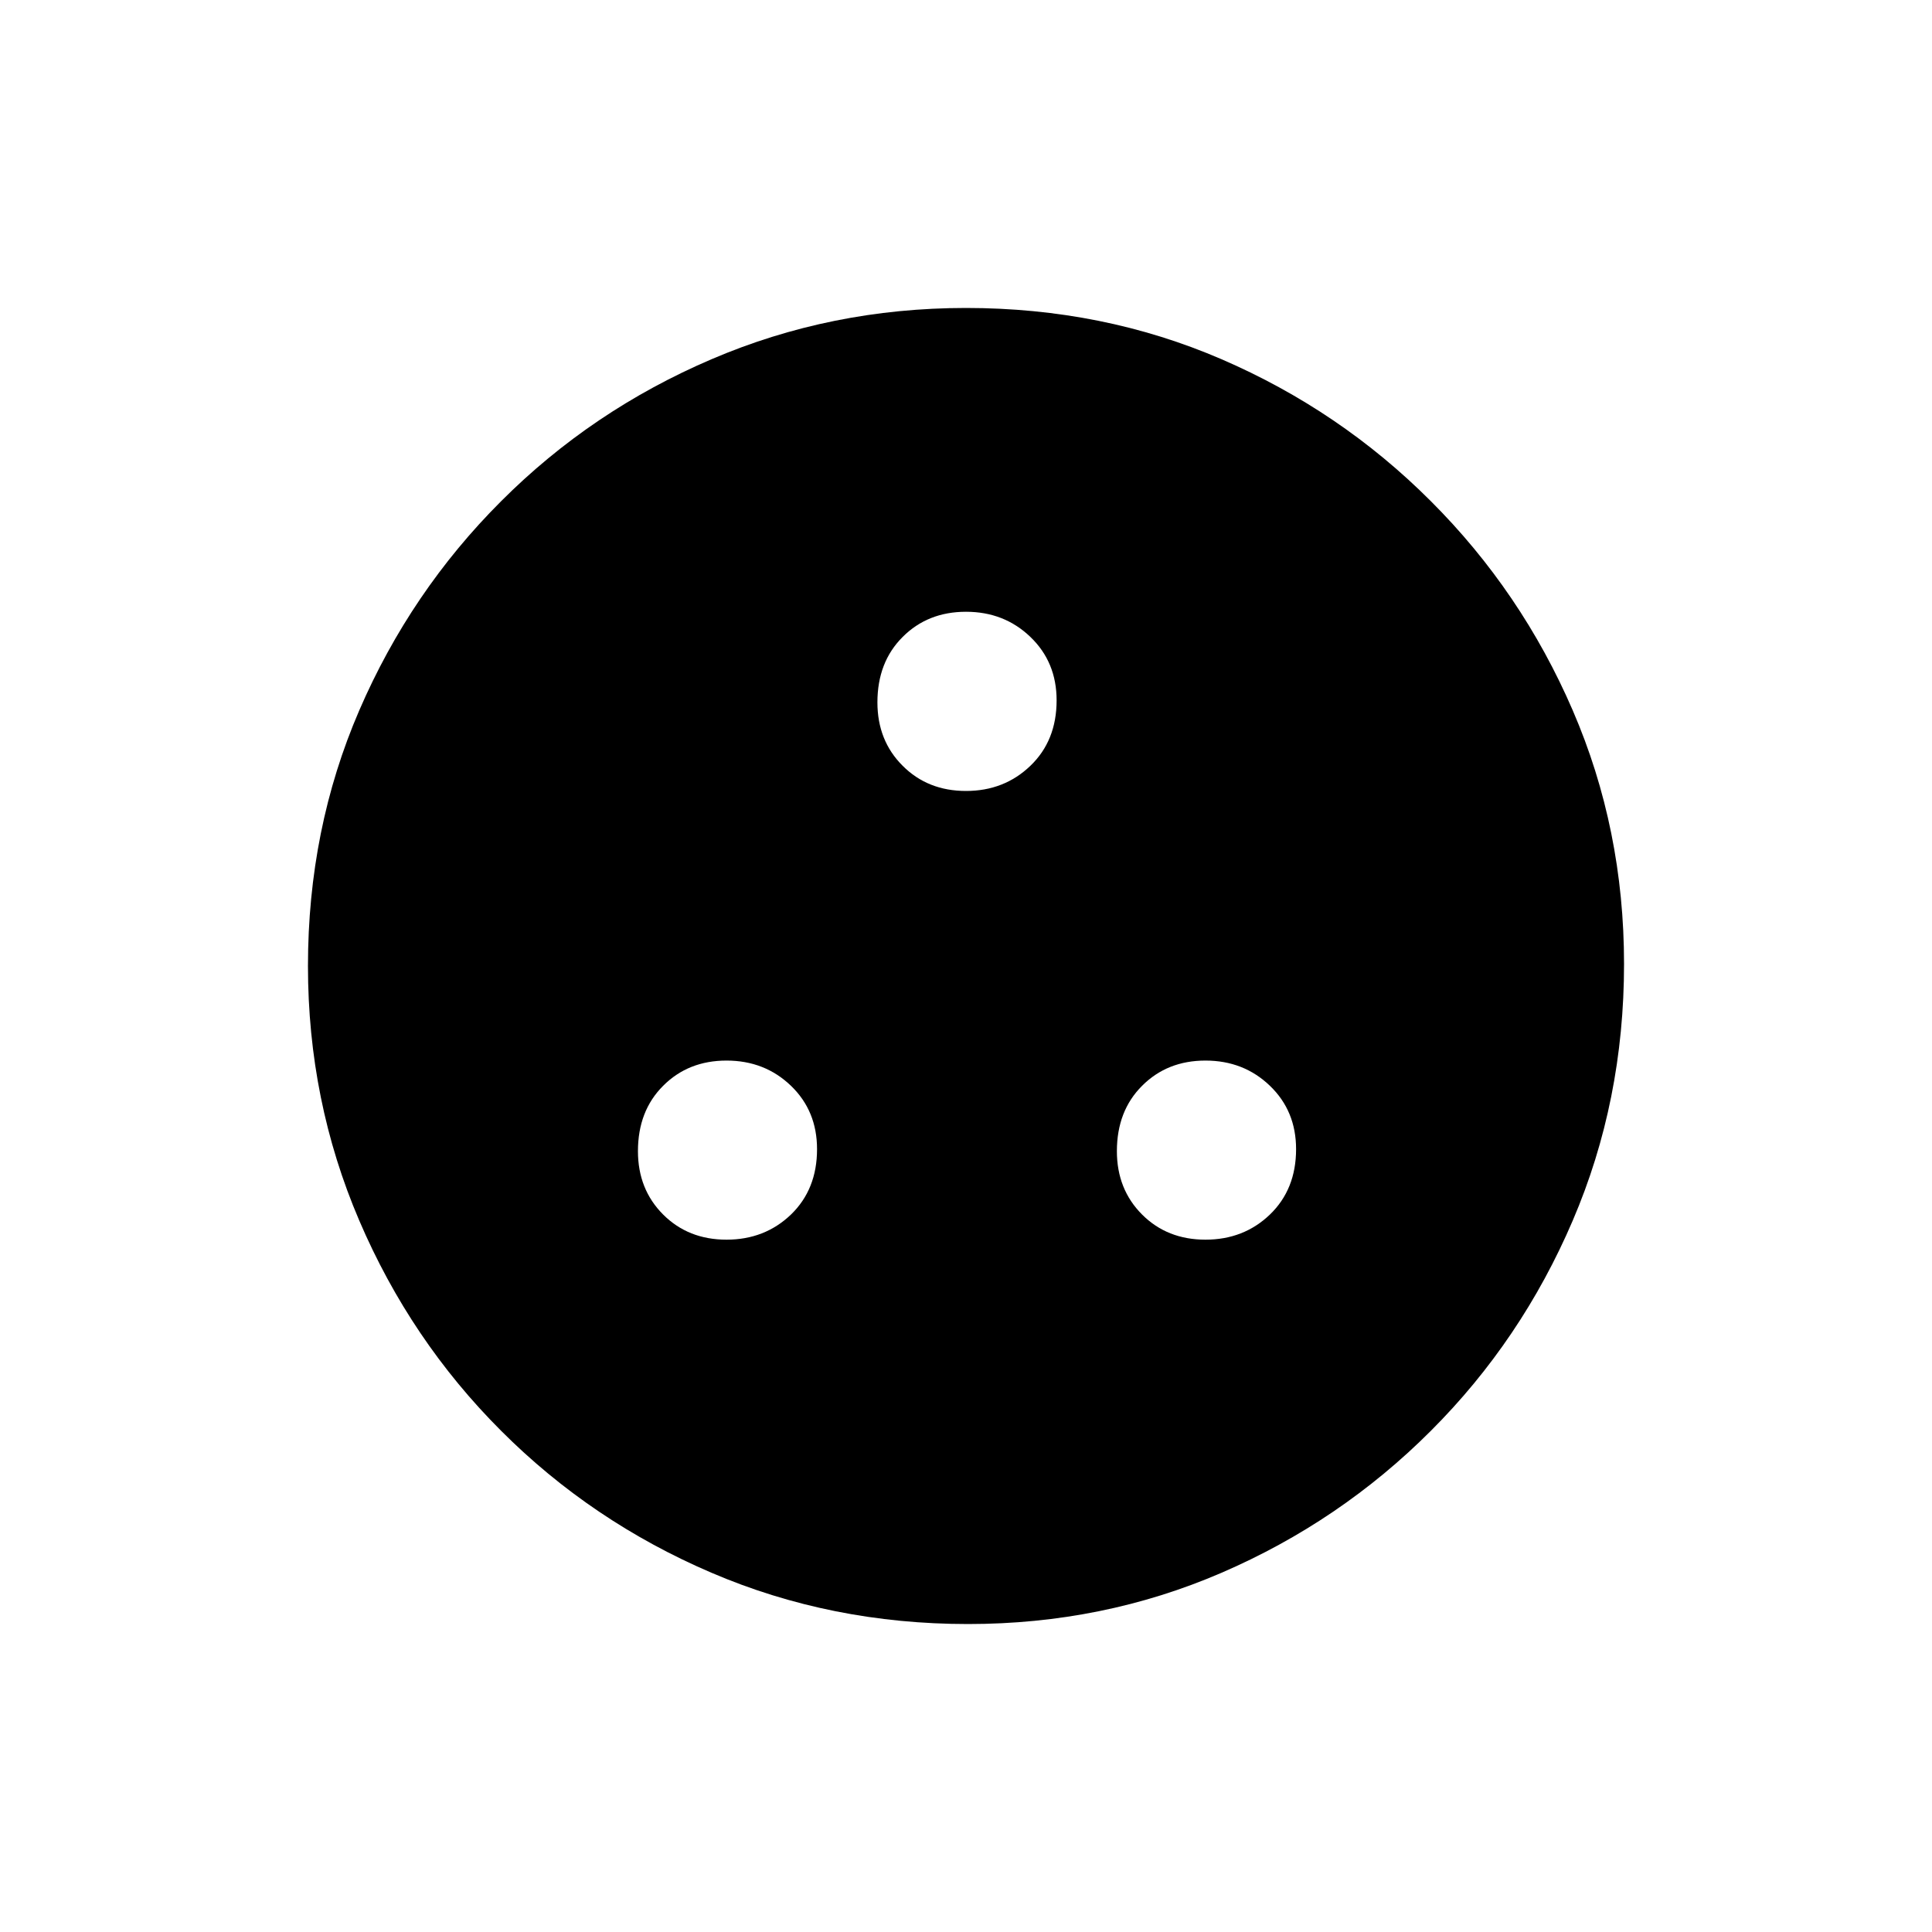 <svg xmlns="http://www.w3.org/2000/svg" height="20" width="20"><path d="M7.521 12.833q.396 0 .667-.26.27-.261.27-.677 0-.396-.27-.656-.271-.261-.667-.261t-.656.261q-.261.26-.261.677 0 .395.261.656.26.26.656.26Zm4.958 0q.396 0 .667-.26.271-.261.271-.677 0-.396-.271-.656-.271-.261-.667-.261t-.656.261q-.261.26-.261.677 0 .395.261.656.26.26.656.26ZM10 8.188q.396 0 .667-.261.271-.26.271-.677 0-.396-.271-.656-.271-.261-.667-.261t-.656.261q-.261.26-.261.677 0 .396.261.656.26.261.656.261Zm.021 8.624q-1.417 0-2.656-.531-1.24-.531-2.177-1.469-.938-.937-1.469-2.177-.531-1.239-.531-2.635 0-1.417.531-2.646.531-1.229 1.469-2.166.937-.938 2.177-1.469Q8.604 3.188 10 3.188q1.417 0 2.646.531 1.229.531 2.166 1.469.938.937 1.469 2.166.531 1.229.531 2.625 0 1.417-.531 2.656-.531 1.24-1.469 2.177-.937.938-2.166 1.469-1.229.531-2.625.531Z"/></svg>